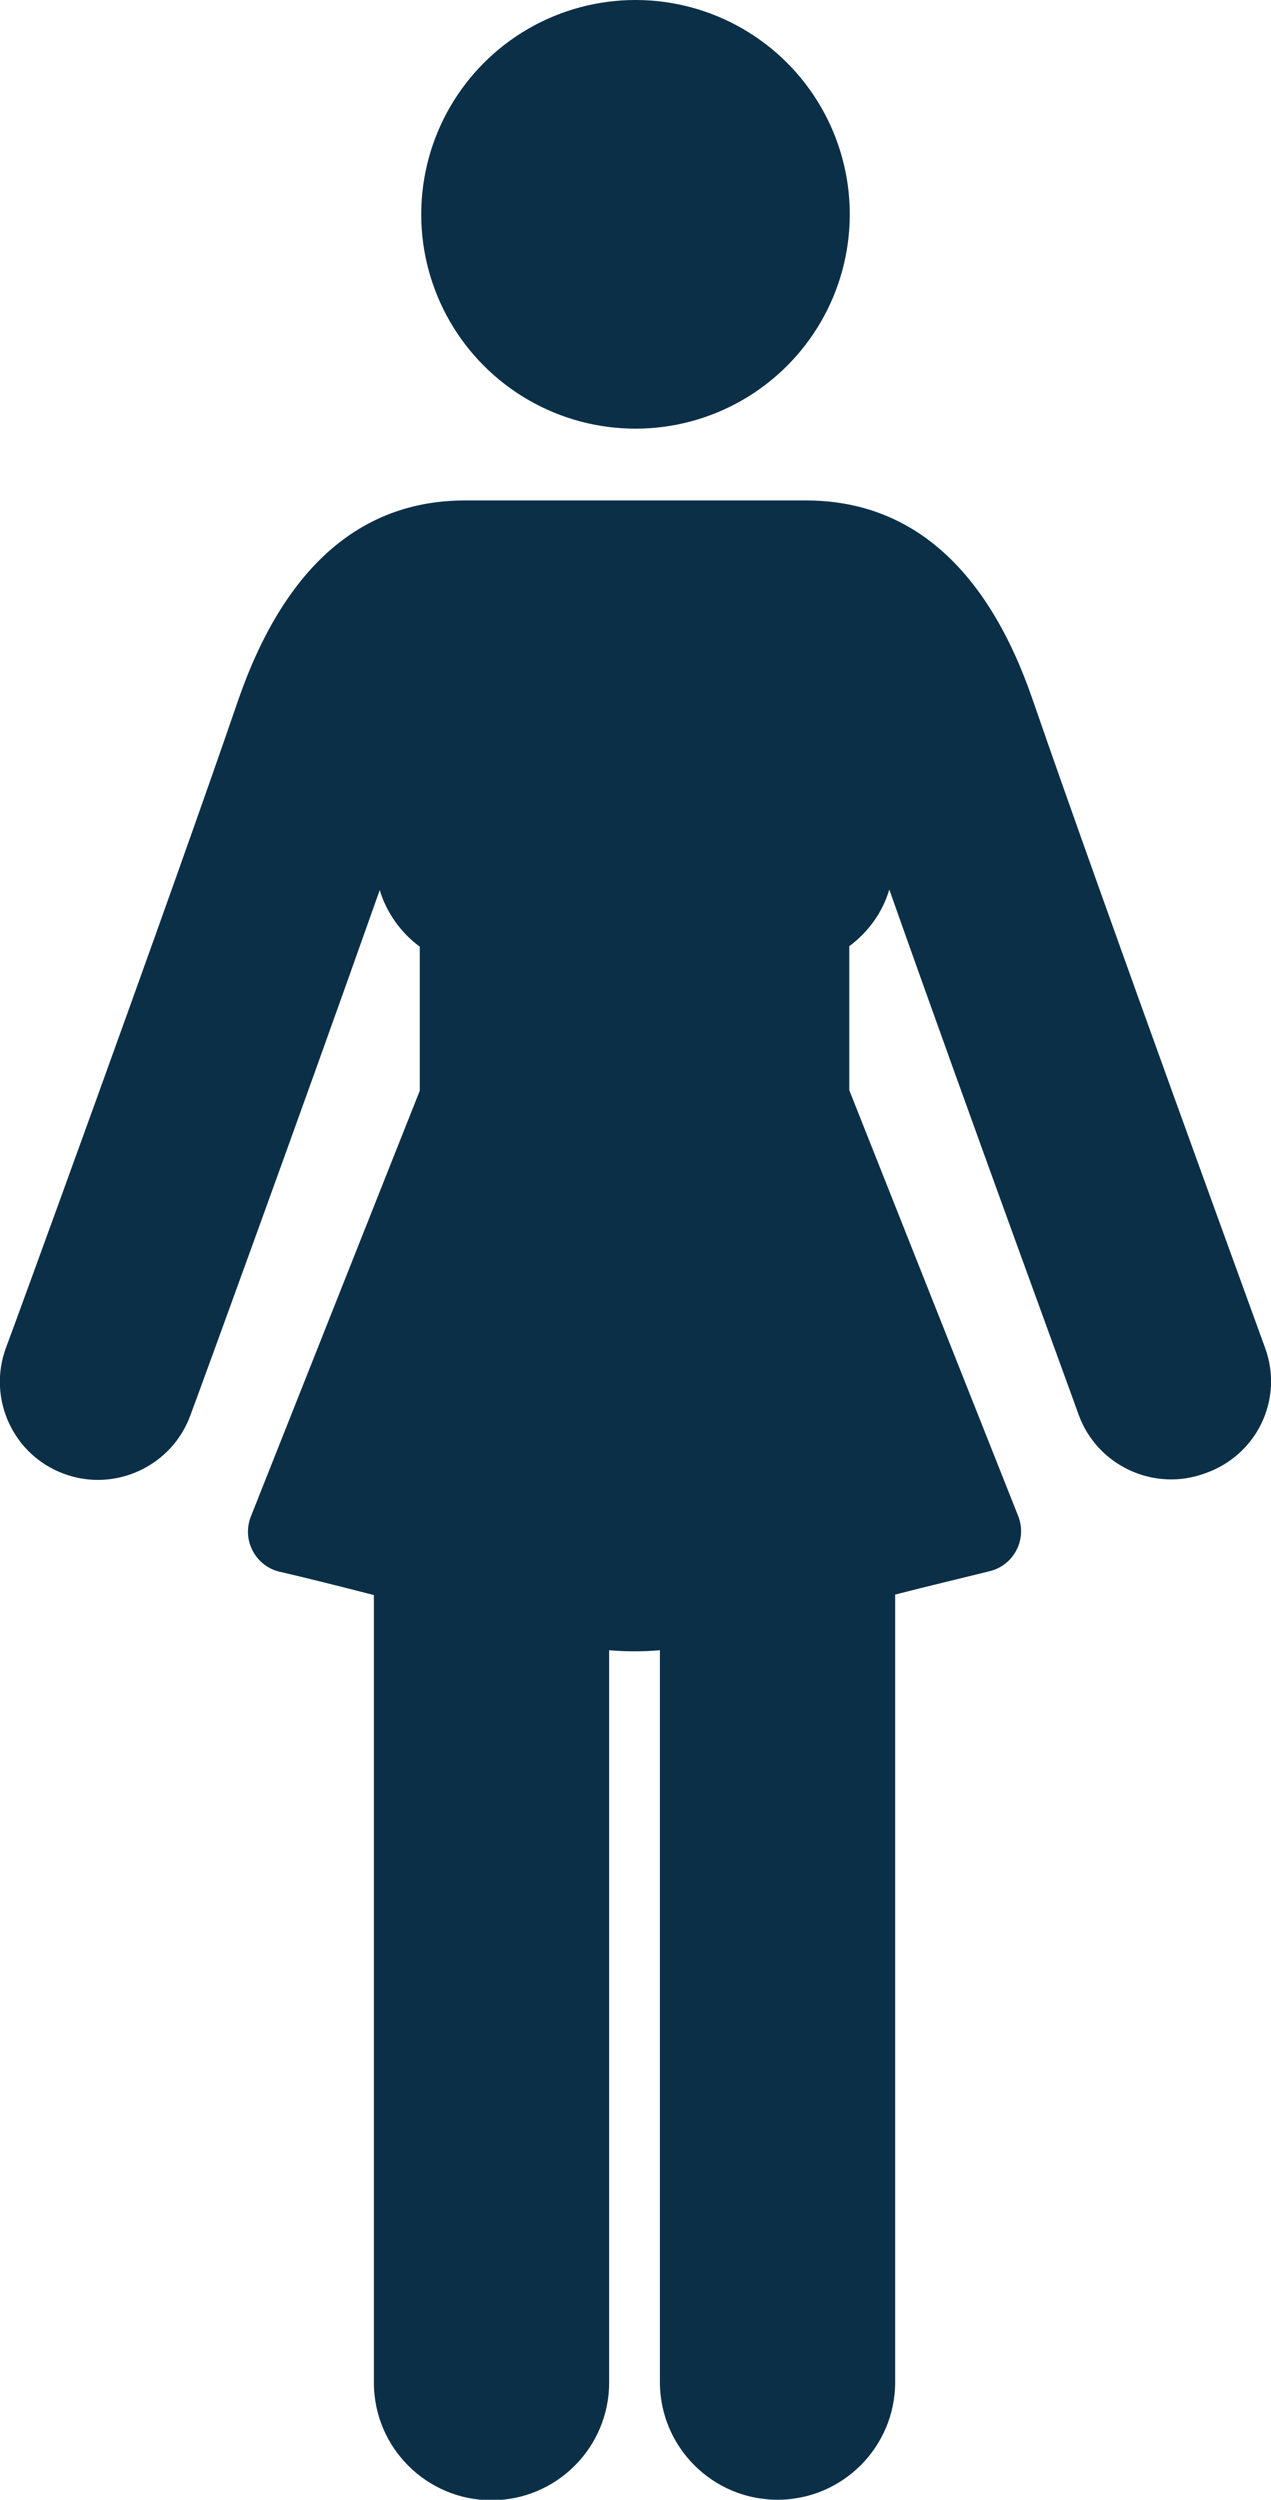 <?xml version="1.0" encoding="utf-8"?>
<!-- Generator: Adobe Illustrator 21.0.0, SVG Export Plug-In . SVG Version: 6.00 Build 0)  -->
<svg version="1.1" id="Layer_1" xmlns="http://www.w3.org/2000/svg" xmlns:xlink="http://www.w3.org/1999/xlink" x="0px" y="0px"
	 viewBox="0 0 260.4 512" style="enable-background:new 0 0 260.4 512;" xml:space="preserve">
<g fill="#0B2F47">
	<g>
		<path d="M259.2,276.1c-0.3-0.9-33.1-90.7-47.6-132.7c-9.3-27.1-25-40.9-46.5-40.9c-29.9,0-39.9,0-69.8,0
			c-21.5,0-37.1,13.8-46.5,40.9C34.4,185.4,1.6,275.2,1.2,276.1c-3.8,10.4,1.5,22,12,25.8c10.4,3.8,22-1.6,25.8-12
			c0.3-0.7,22.8-62.3,38.8-107.6c1.4,4.7,4.4,8.8,8.2,11.6l0,29.5l-34.6,87.2c-1.9,4.8,0.9,10.1,5.8,11.3c5.2,1.2,12,2.9,19.4,4.8
			v161.3c0,13.3,10.8,24.1,24.1,24.1s24.1-10.8,24.1-24.1V338c3.5,0.3,6.9,0.3,10.4,0v149.9c0,13.3,10.8,24.1,24.1,24.1
			c13.3,0,24.1-10.8,24.1-24.1V326.6c7.4-1.9,14.2-3.5,19.4-4.8c4.9-1.2,7.7-6.5,5.8-11.3l-34.6-87.2l0-29.5
			c3.9-2.9,6.8-6.9,8.2-11.6c16,45.3,38.6,106.9,38.8,107.6c3.8,10.4,15.4,15.8,25.8,12C257.6,298.1,263,286.5,259.2,276.1z"/>
	</g>
	<g>
		<circle cx="130.2" cy="43.9" r="43.9"/>
	</g>
</g>
</svg>
